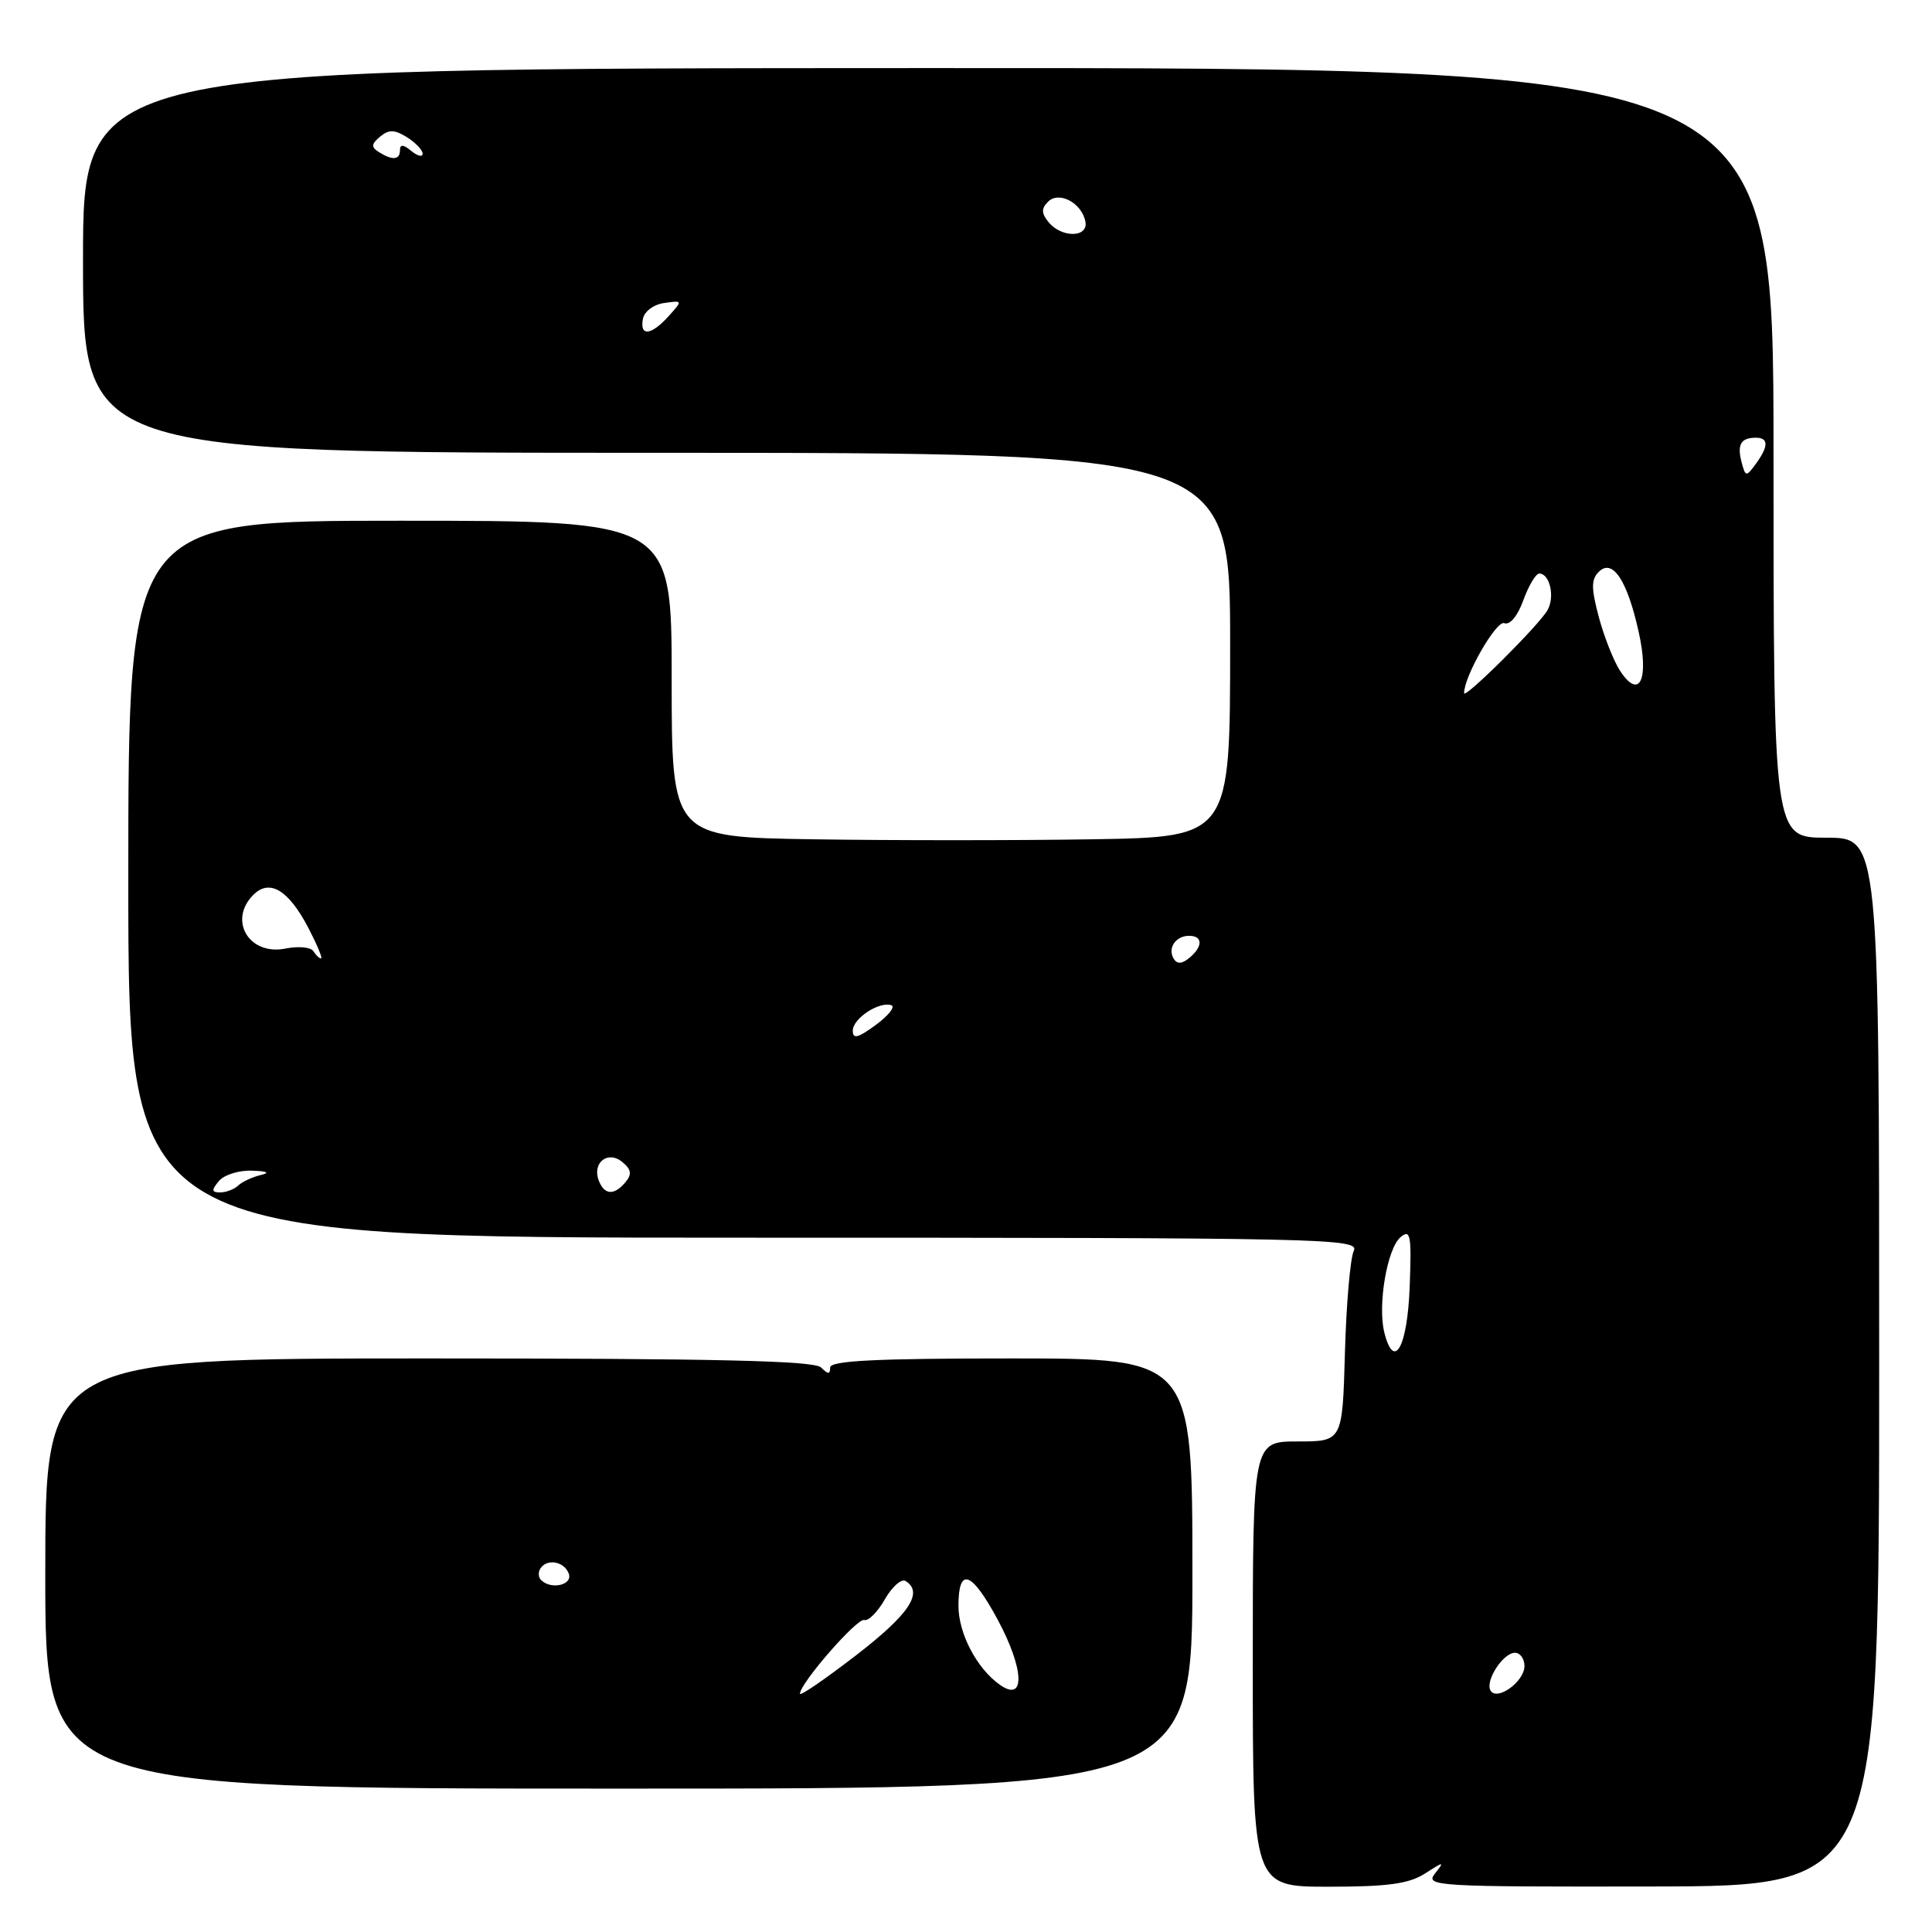 <?xml version="1.0" encoding="UTF-8" standalone="no"?>
<!DOCTYPE svg PUBLIC "-//W3C//DTD SVG 1.1//EN" "http://www.w3.org/Graphics/SVG/1.1/DTD/svg11.dtd" >
<svg xmlns="http://www.w3.org/2000/svg" xmlns:xlink="http://www.w3.org/1999/xlink" version="1.1" viewBox="0 0 256 256">
 <g >
 <path fill="currentColor"
d=" M 188.79 248.27 C 191.37 246.62 191.43 246.62 190.12 248.28 C 188.81 249.93 190.35 250.02 218.87 249.97 C 249.00 249.92 249.00 249.92 249.00 180.46 C 249.00 111.00 249.00 111.00 242.00 111.00 C 235.00 111.00 235.00 111.00 235.00 60.00 C 235.00 9.00 235.00 9.00 123.00 9.02 C 11.00 9.05 11.00 9.05 11.00 34.52 C 11.00 60.00 11.00 60.00 87.00 60.00 C 163.00 60.00 163.00 60.00 163.00 85.46 C 163.00 110.91 163.00 110.91 144.75 111.21 C 134.71 111.37 118.06 111.37 107.75 111.21 C 89.00 110.92 89.00 110.92 89.00 89.96 C 89.00 69.00 89.00 69.00 53.00 69.00 C 17.00 69.00 17.00 69.00 17.00 116.50 C 17.00 164.00 17.00 164.00 98.61 164.00 C 175.98 164.00 180.17 164.09 179.38 165.75 C 178.92 166.71 178.39 172.79 178.21 179.25 C 177.88 191.00 177.88 191.00 171.94 191.00 C 166.00 191.00 166.00 191.00 166.00 220.50 C 166.00 250.00 166.00 250.00 176.04 250.00 C 183.84 250.00 186.67 249.62 188.79 248.27 Z  M 158.00 208.50 C 158.00 180.00 158.00 180.00 134.00 180.00 C 116.00 180.00 110.00 180.30 110.00 181.20 C 110.00 182.13 109.73 182.13 108.80 181.20 C 107.90 180.30 94.98 180.00 56.80 180.00 C 6.00 180.00 6.00 180.00 6.00 208.50 C 6.00 237.00 6.00 237.00 82.00 237.00 C 158.00 237.00 158.00 237.00 158.00 208.50 Z  M 197.51 224.02 C 196.74 222.76 199.16 219.00 200.74 219.00 C 201.43 219.00 202.00 219.79 202.00 220.76 C 202.00 222.81 198.39 225.43 197.51 224.02 Z  M 183.43 176.56 C 182.52 172.93 183.81 165.40 185.59 163.92 C 186.90 162.83 187.05 163.65 186.79 170.51 C 186.49 178.51 184.72 181.70 183.43 176.56 Z  M 29.00 156.50 C 29.68 155.68 31.65 155.05 33.37 155.12 C 35.47 155.19 35.84 155.39 34.50 155.71 C 33.40 155.98 32.07 156.60 31.55 157.10 C 31.03 157.59 29.96 158.00 29.18 158.00 C 28.03 158.00 27.99 157.71 29.00 156.50 Z  M 79.34 156.43 C 78.43 154.06 80.56 152.39 82.47 153.98 C 83.65 154.96 83.75 155.59 82.89 156.63 C 81.39 158.44 80.08 158.36 79.34 156.43 Z  M 113.00 136.57 C 113.00 134.95 116.48 132.66 118.11 133.20 C 118.66 133.39 117.74 134.56 116.06 135.80 C 113.69 137.55 113.00 137.72 113.00 136.57 Z  M 155.53 127.05 C 154.67 125.65 155.77 124.00 157.56 124.00 C 159.40 124.00 159.41 125.42 157.59 126.93 C 156.62 127.73 155.97 127.77 155.53 127.05 Z  M 41.52 126.03 C 41.19 125.50 39.52 125.35 37.81 125.69 C 33.00 126.65 30.20 121.95 33.57 118.57 C 35.73 116.41 38.23 117.92 40.87 122.97 C 42.02 125.19 42.78 127.00 42.54 127.00 C 42.31 127.00 41.85 126.56 41.52 126.03 Z  M 194.00 91.84 C 194.00 89.61 198.27 82.17 199.32 82.57 C 200.07 82.86 201.09 81.64 201.85 79.53 C 202.56 77.59 203.50 76.00 203.96 76.00 C 205.35 76.00 206.05 79.04 205.07 80.82 C 204.01 82.76 194.00 92.72 194.00 91.84 Z  M 214.65 88.86 C 213.81 87.56 212.55 84.37 211.85 81.76 C 210.83 77.92 210.83 76.77 211.86 75.76 C 213.67 73.97 215.61 76.88 217.12 83.67 C 218.56 90.06 217.24 92.83 214.65 88.86 Z  M 230.76 61.21 C 230.16 58.88 230.68 58.00 232.67 58.00 C 234.36 58.00 234.36 59.13 232.66 61.46 C 231.37 63.22 231.29 63.21 230.76 61.21 Z  M 85.19 42.25 C 85.37 41.27 86.62 40.34 88.01 40.15 C 90.47 39.80 90.48 39.81 88.59 41.90 C 86.28 44.46 84.74 44.62 85.19 42.25 Z  M 138.96 29.46 C 137.98 28.27 137.96 27.64 138.87 26.73 C 140.32 25.28 143.33 26.87 143.82 29.36 C 144.24 31.49 140.71 31.56 138.96 29.46 Z  M 50.20 20.15 C 49.16 19.48 49.19 19.09 50.37 18.10 C 51.53 17.14 52.28 17.16 53.92 18.18 C 55.06 18.90 56.00 19.88 56.00 20.36 C 56.00 20.85 55.33 20.68 54.50 20.00 C 53.46 19.14 53.00 19.10 53.00 19.88 C 53.00 21.20 52.01 21.29 50.20 20.15 Z  M 106.00 224.43 C 106.00 223.05 113.58 214.36 114.51 214.66 C 115.05 214.84 116.28 213.61 117.24 211.93 C 118.20 210.25 119.44 209.15 119.99 209.49 C 122.41 210.99 120.49 213.89 113.49 219.29 C 109.37 222.47 106.00 224.78 106.00 224.43 Z  M 132.47 223.23 C 129.43 221.08 127.00 216.44 127.00 212.78 C 127.00 207.58 128.72 208.17 132.17 214.56 C 135.74 221.18 135.90 225.67 132.47 223.23 Z  M 71.69 209.36 C 71.34 209.01 71.29 208.33 71.59 207.86 C 72.44 206.48 74.74 206.87 75.36 208.50 C 75.94 210.01 73.03 210.70 71.69 209.36 Z "/>
</g>
</svg>